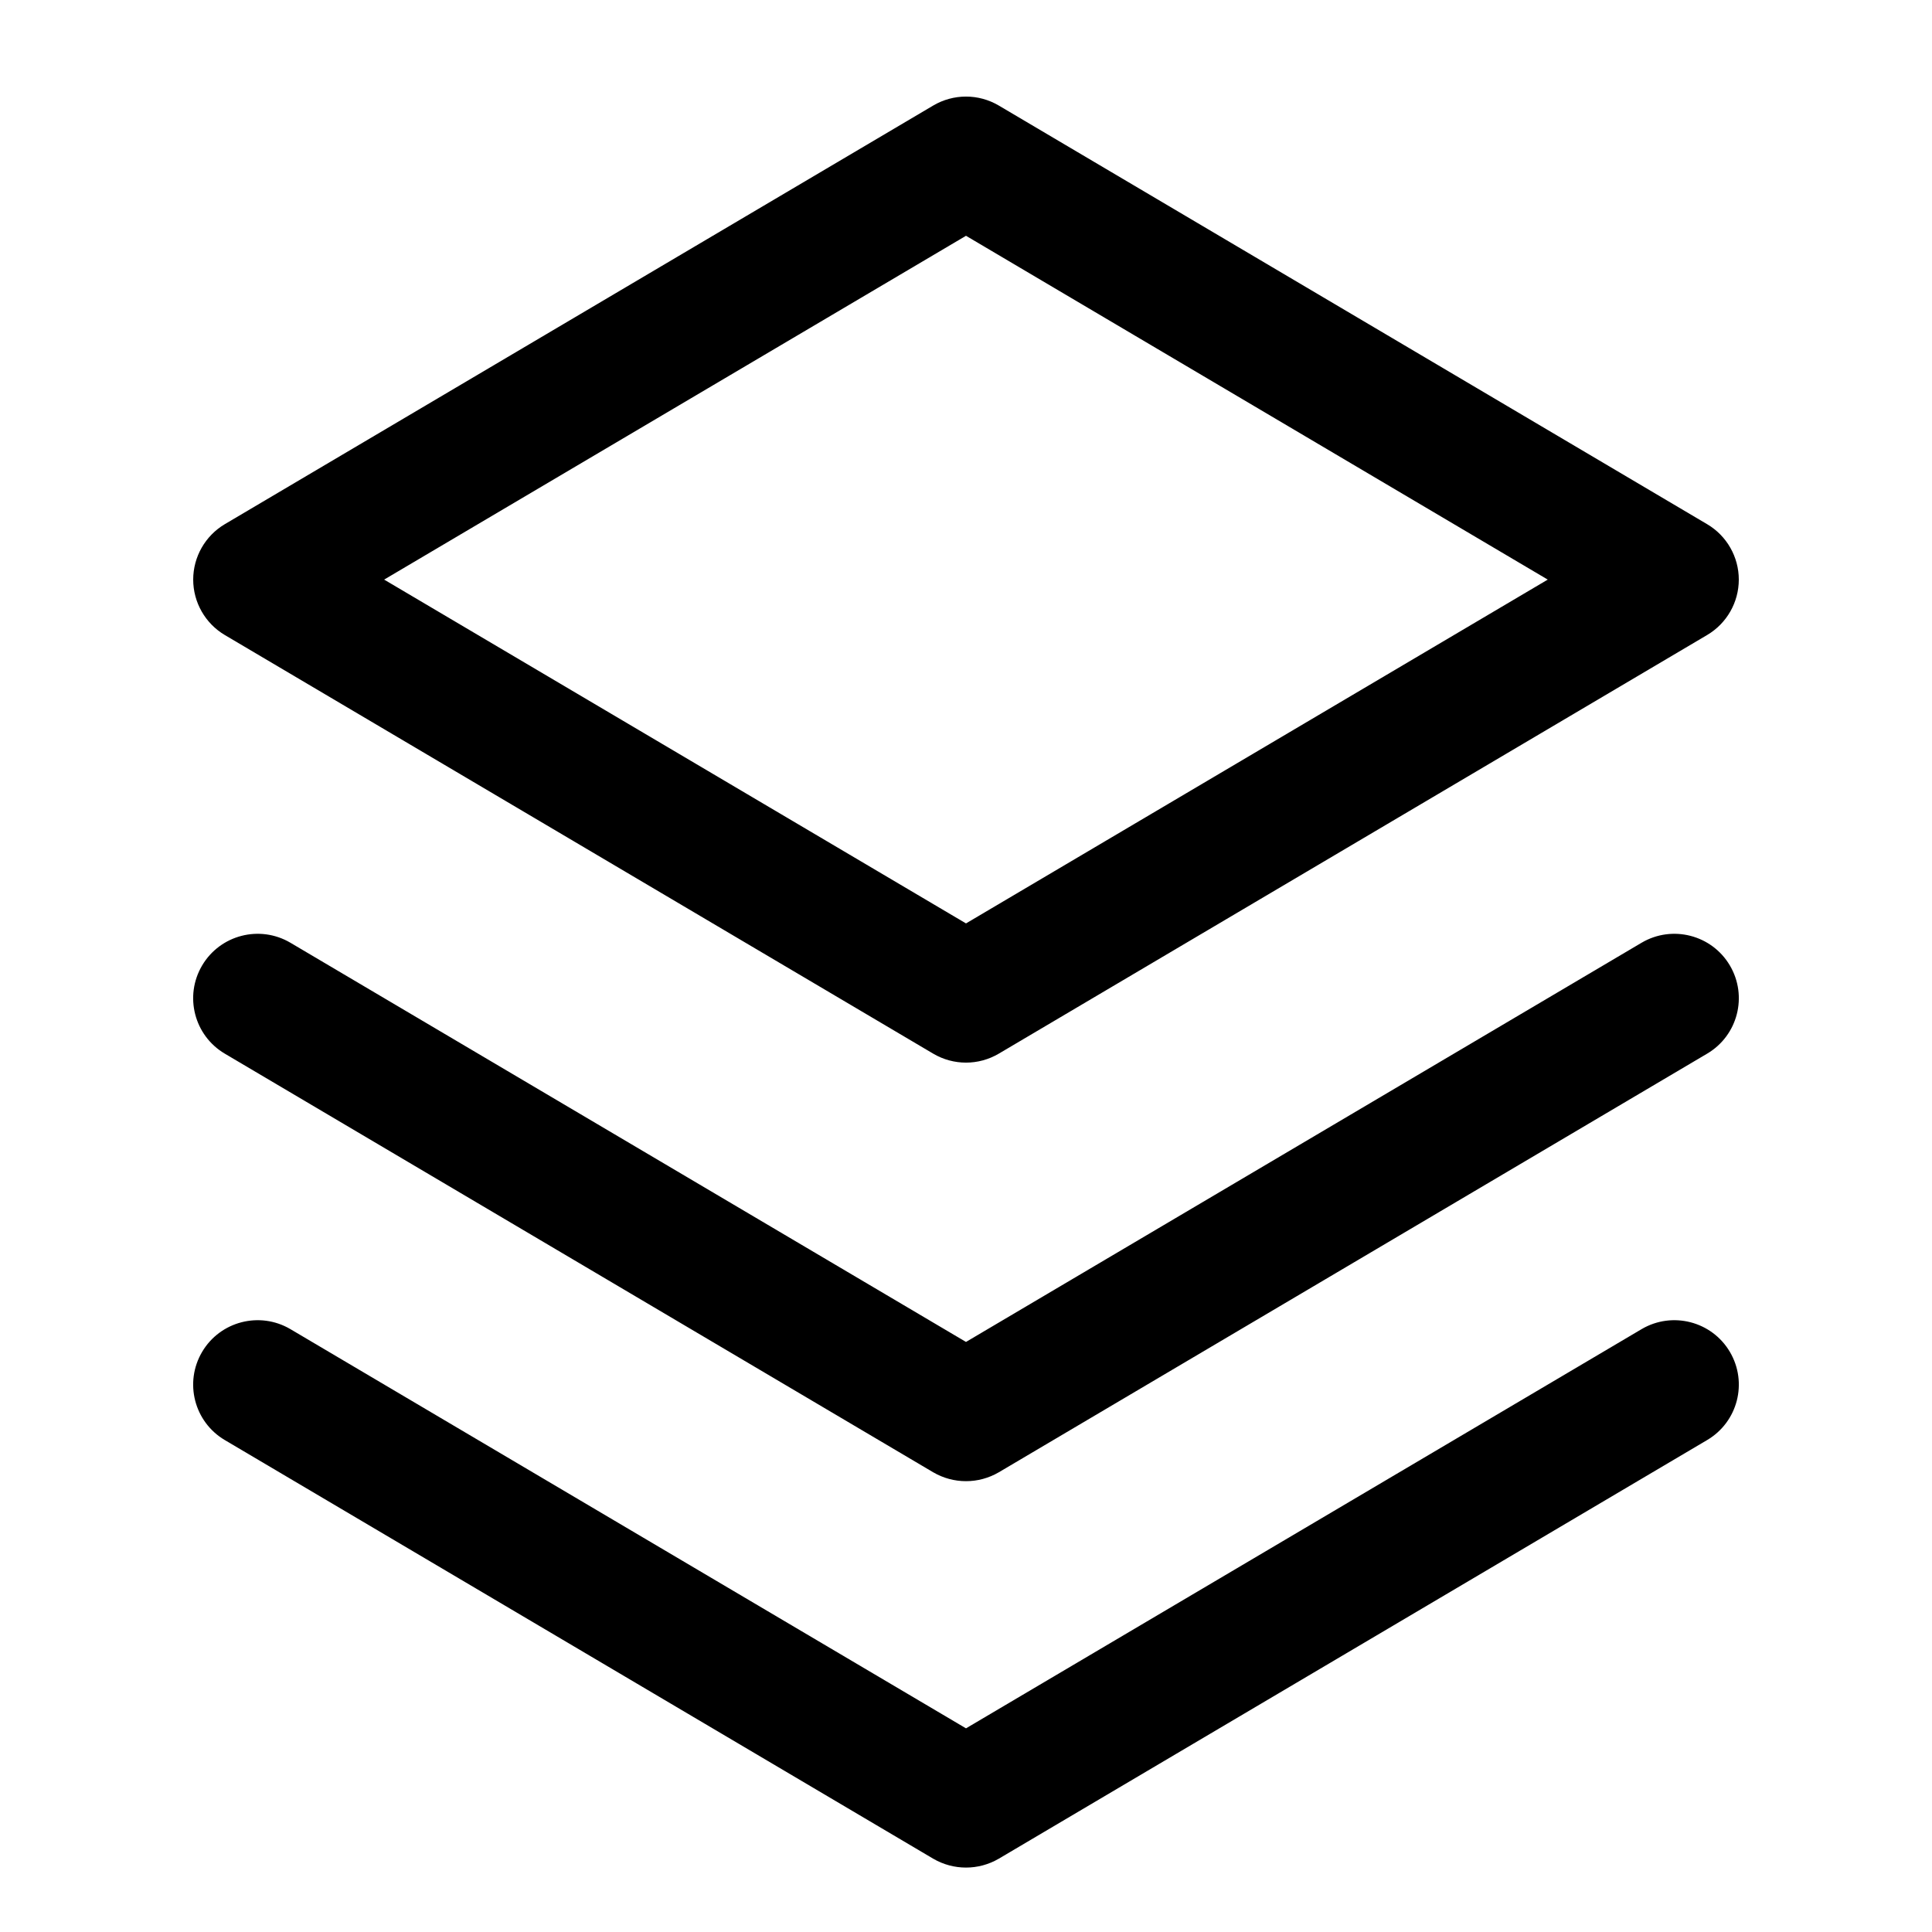 <?xml version="1.0" encoding="UTF-8"?>
<svg xmlns="http://www.w3.org/2000/svg" xmlns:xlink="http://www.w3.org/1999/xlink" width="70px" height="70px" viewBox="0 0 70 70" version="1.1">
<g id="surface1">
<path style=" stroke:none;fill-rule:evenodd;fill:rgb(0%,0%,0%);fill-opacity:1;" d="M 36.188 3.824 C 35.453 3.391 34.547 3.391 33.812 3.824 L 8.145 18.992 C 7.438 19.41 7 20.176 7 21 C 7 21.824 7.438 22.59 8.145 23.008 L 33.812 38.176 C 34.547 38.609 35.453 38.609 36.188 38.176 L 61.852 23.008 C 62.562 22.59 63 21.824 63 21 C 63 20.176 62.562 19.41 61.852 18.992 Z M 35 33.457 L 13.918 21 L 35 8.543 L 56.078 21 Z M 7.324 34.98 C 7.98 33.871 9.41 33.504 10.52 34.156 L 35 48.621 L 59.48 34.156 C 60.59 33.504 62.02 33.871 62.676 34.98 C 63.332 36.09 62.965 37.52 61.852 38.176 L 36.188 53.344 C 35.453 53.773 34.547 53.773 33.812 53.344 L 8.145 38.176 C 7.035 37.52 6.668 36.09 7.324 34.98 Z M 7.324 48.98 C 7.98 47.871 9.41 47.504 10.52 48.156 L 35 62.621 L 59.48 48.156 C 60.59 47.504 62.02 47.871 62.676 48.98 C 63.332 50.09 62.965 51.52 61.852 52.176 L 36.188 67.344 C 35.453 67.773 34.547 67.773 33.812 67.344 L 8.145 52.176 C 7.035 51.52 6.668 50.09 7.324 48.98 Z M 7.324 48.98 "/>
</g>
</svg>
